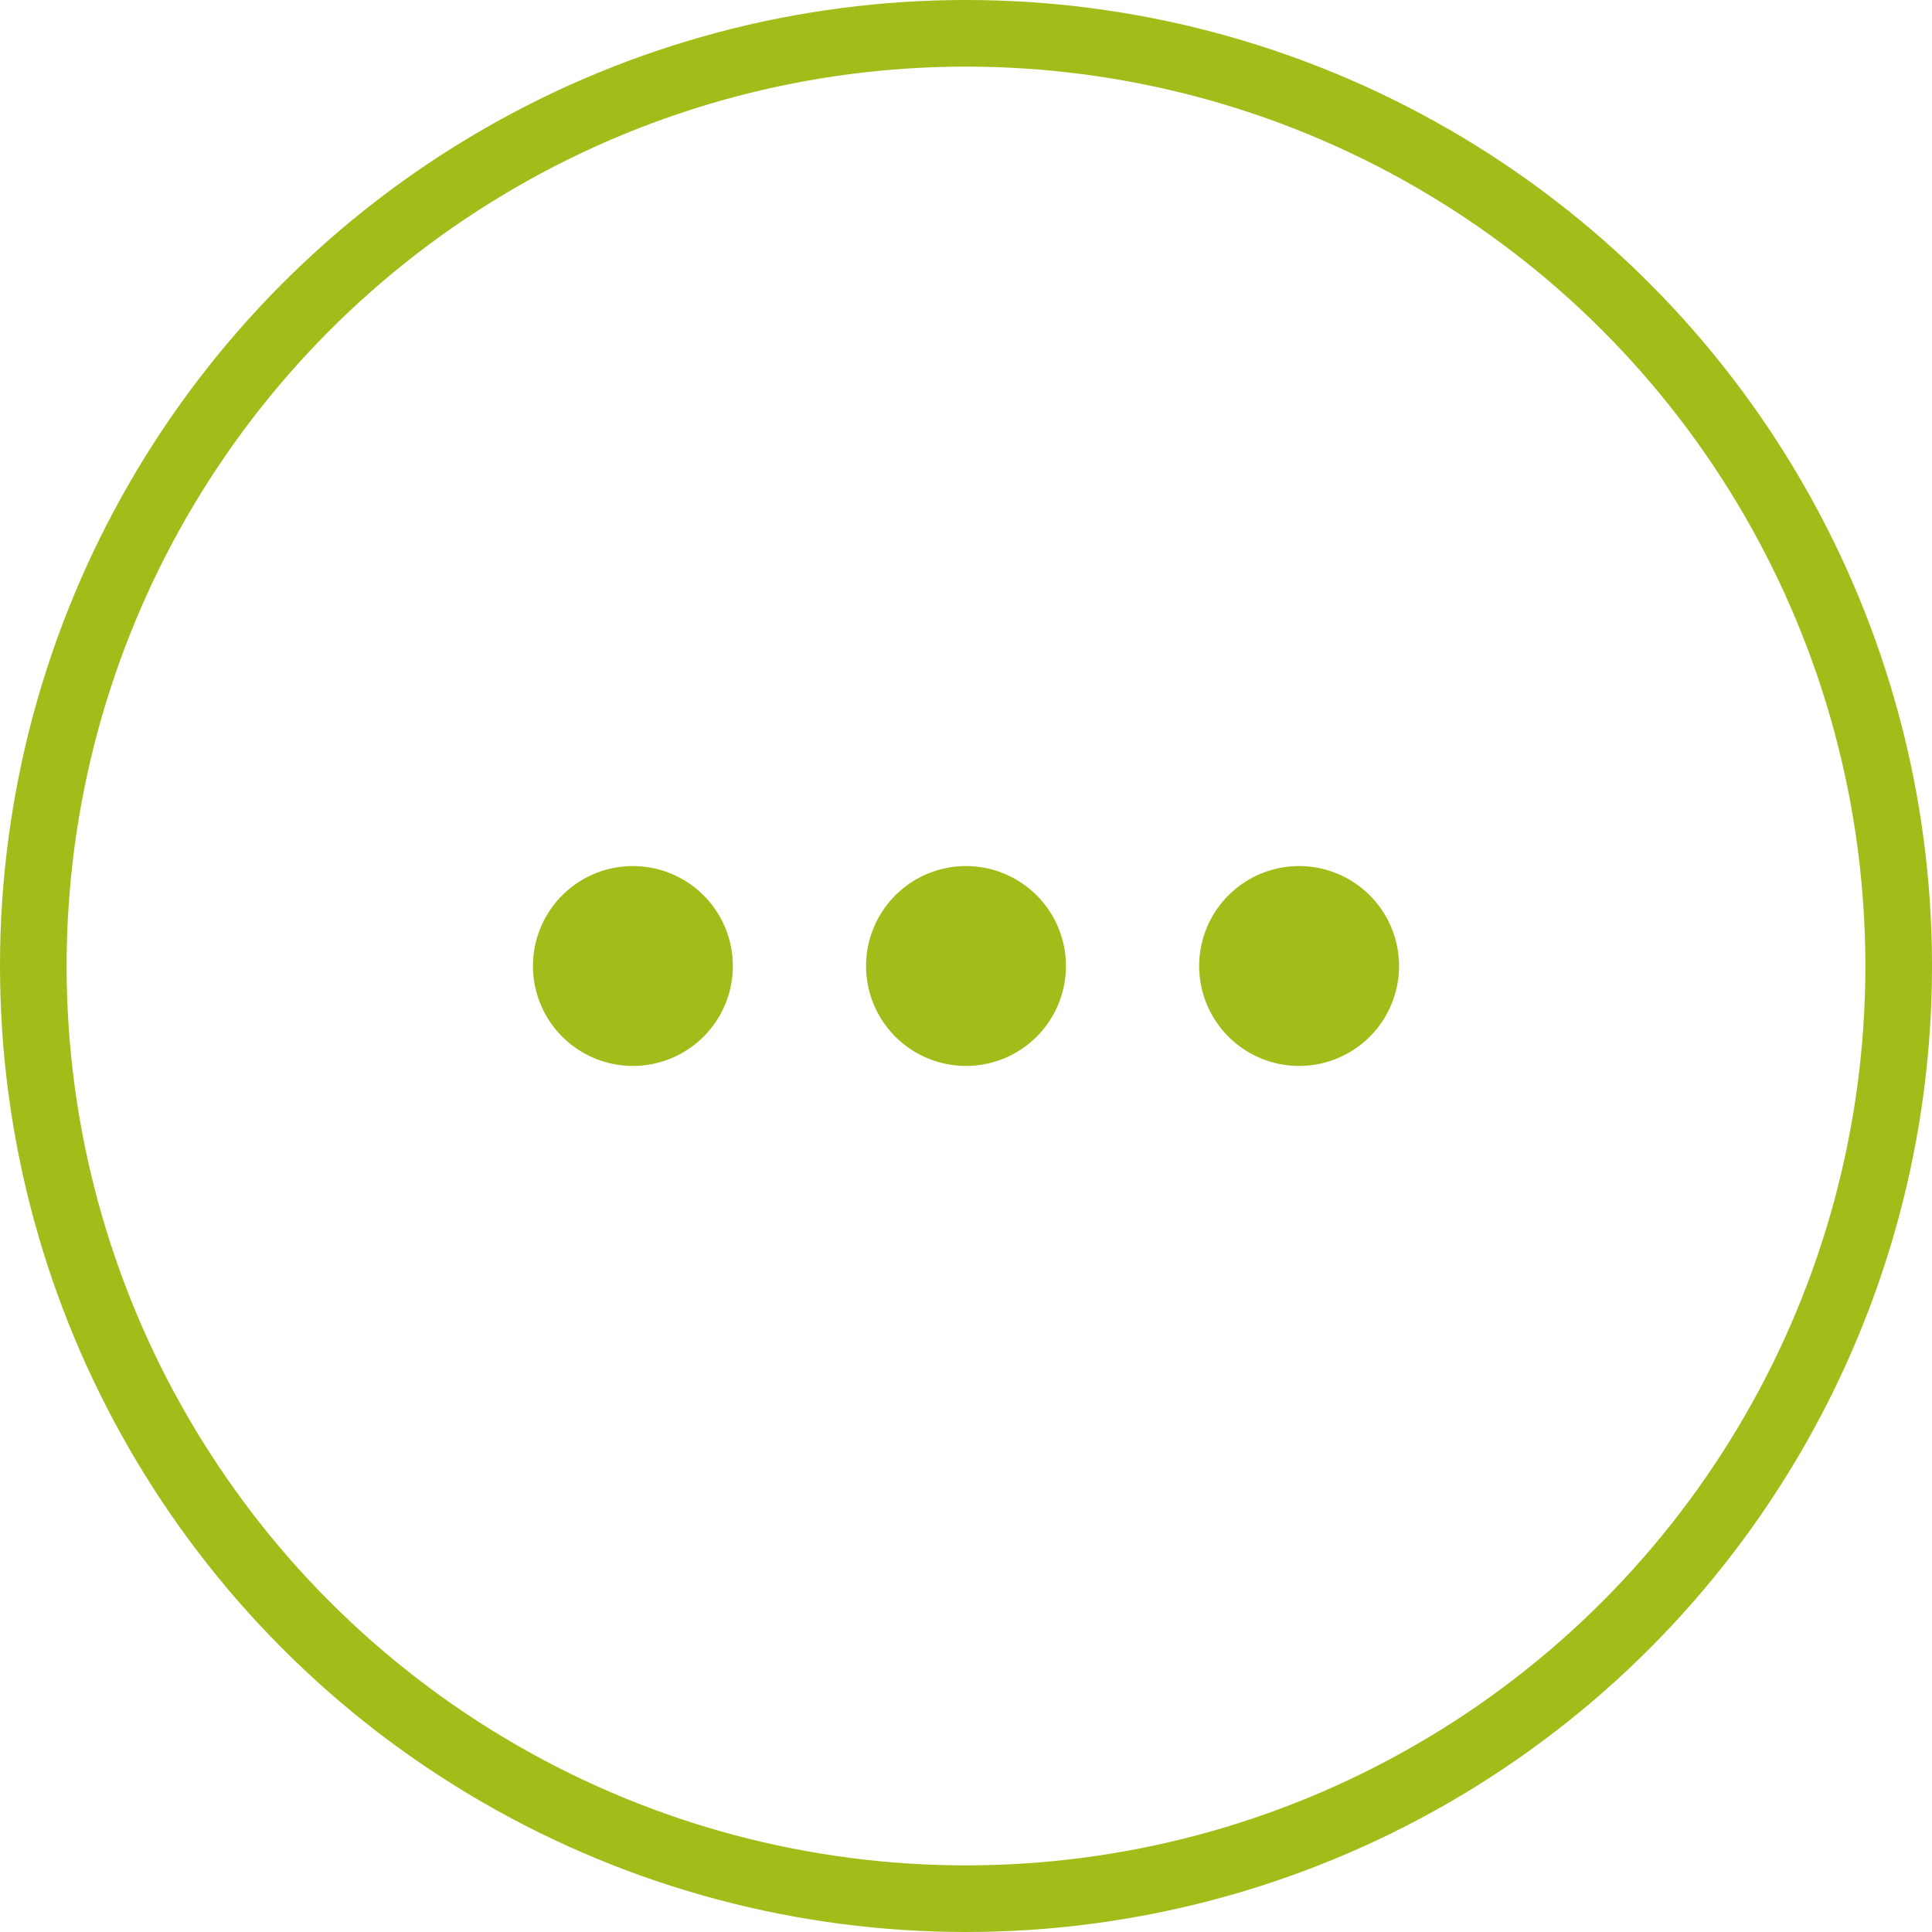 <svg xmlns="http://www.w3.org/2000/svg" width="29" height="29" viewBox="0 0 29 29">
  <g id="Group_9283" data-name="Group 9283" transform="translate(-12.998 -12.41)">
    <g id="Ellipse_4" data-name="Ellipse 4" transform="translate(12.998 12.41)" fill="none" stroke="#a2bc1a" stroke-width="1">
      <circle cx="14.5" cy="14.5" r="14.5" stroke="none"/>
      <circle cx="14.5" cy="14.5" r="14" fill="none"/>
    </g>
    <g id="Group_9244" data-name="Group 9244">
      <path id="Path_571" data-name="Path 571" d="M1.5,0A1.5,1.5,0,1,1,0,1.5,1.5,1.5,0,0,1,1.5,0Z" transform="translate(20.998 25.41)" fill="#a2bc1a"/>
      <path id="Path_572" data-name="Path 572" d="M1.5,0A1.5,1.5,0,1,1,0,1.5,1.5,1.5,0,0,1,1.5,0Z" transform="translate(25.998 25.41)" fill="#a2bc1a"/>
      <path id="Path_573" data-name="Path 573" d="M1.5,0A1.5,1.5,0,1,1,0,1.5,1.5,1.5,0,0,1,1.5,0Z" transform="translate(30.998 25.41)" fill="#a2bc1a"/>
    </g>
  </g>
</svg>
